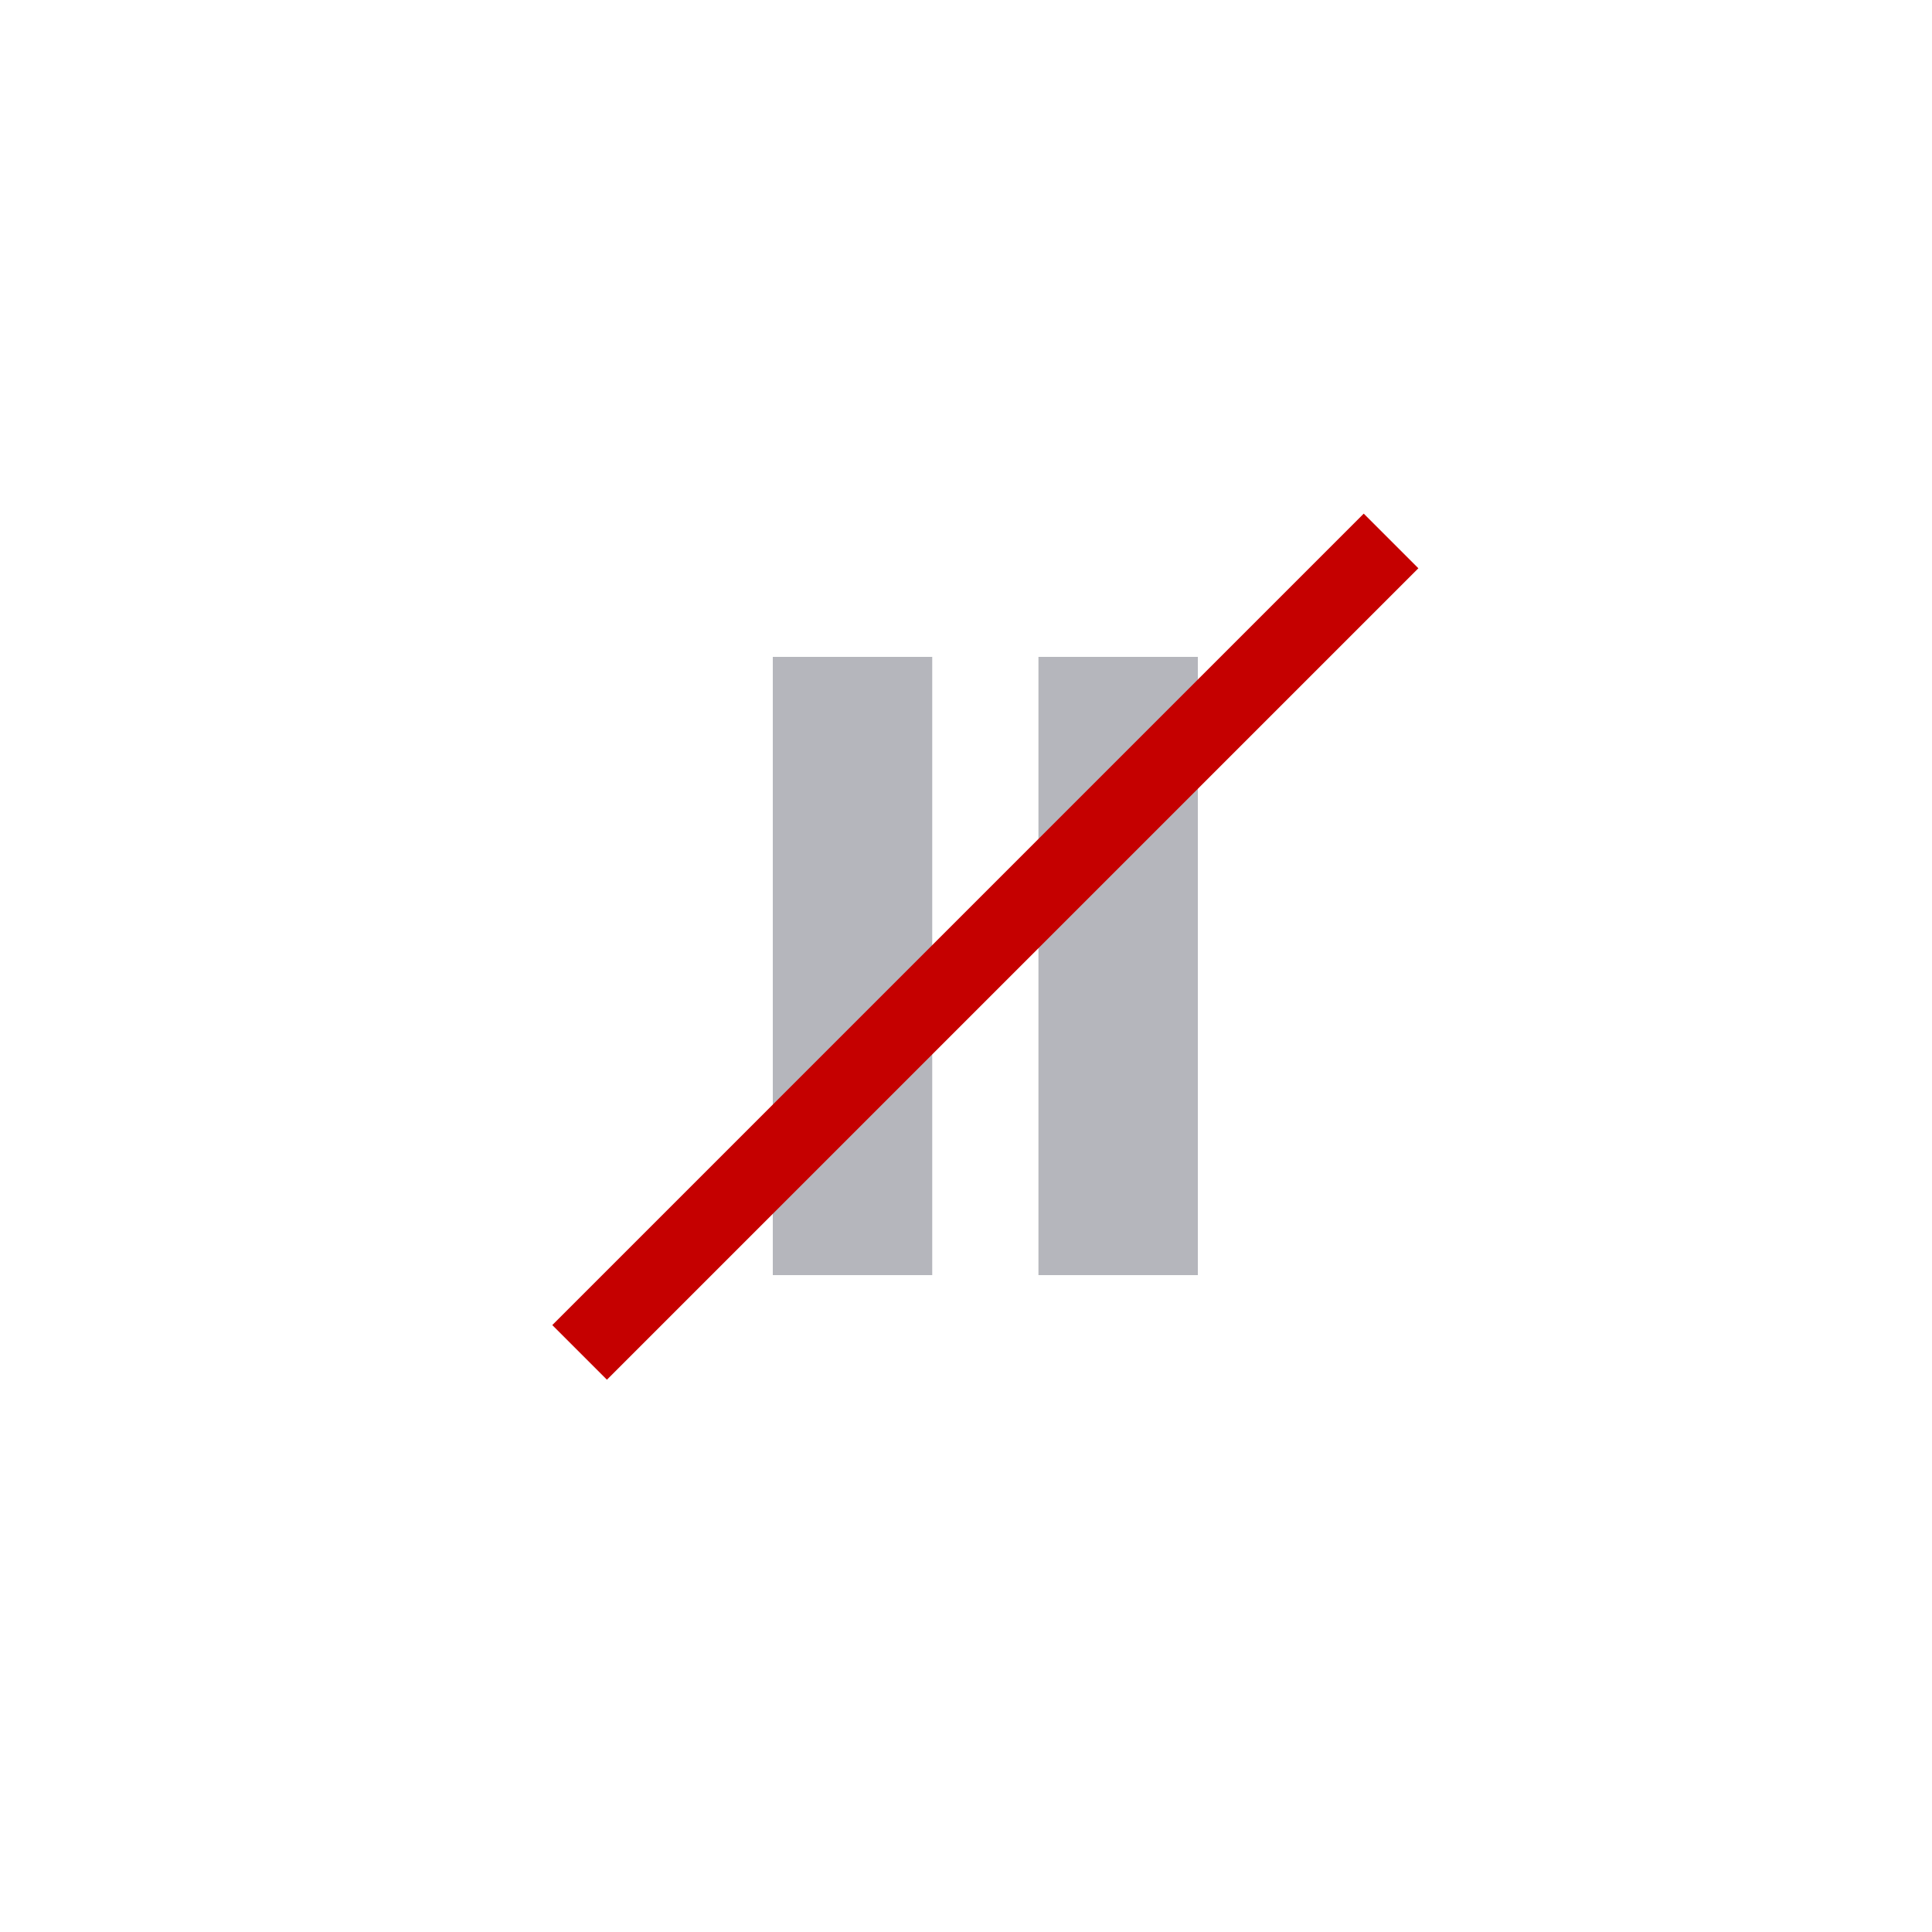 <svg xmlns="http://www.w3.org/2000/svg" width="50" height="50" viewBox="0 0 50 50">
<defs>
    <style>
      .cls-1 {
        fill: #b5b6bc;
      }

      .cls-1, .cls-2 {
        fill-rule: evenodd;
      }

      .cls-2 {
        fill: #c50000;
      }
    </style>
  </defs>
  <path id="pause" class="cls-1" d="M26.875,33V17H31V33H26.875ZM20,17h4.126V33H20V17Z"/>
  <path class="cls-2" d="M15.707,35.707l-1.414-1.414,21-21,1.414,1.414Z"/>
</svg>
